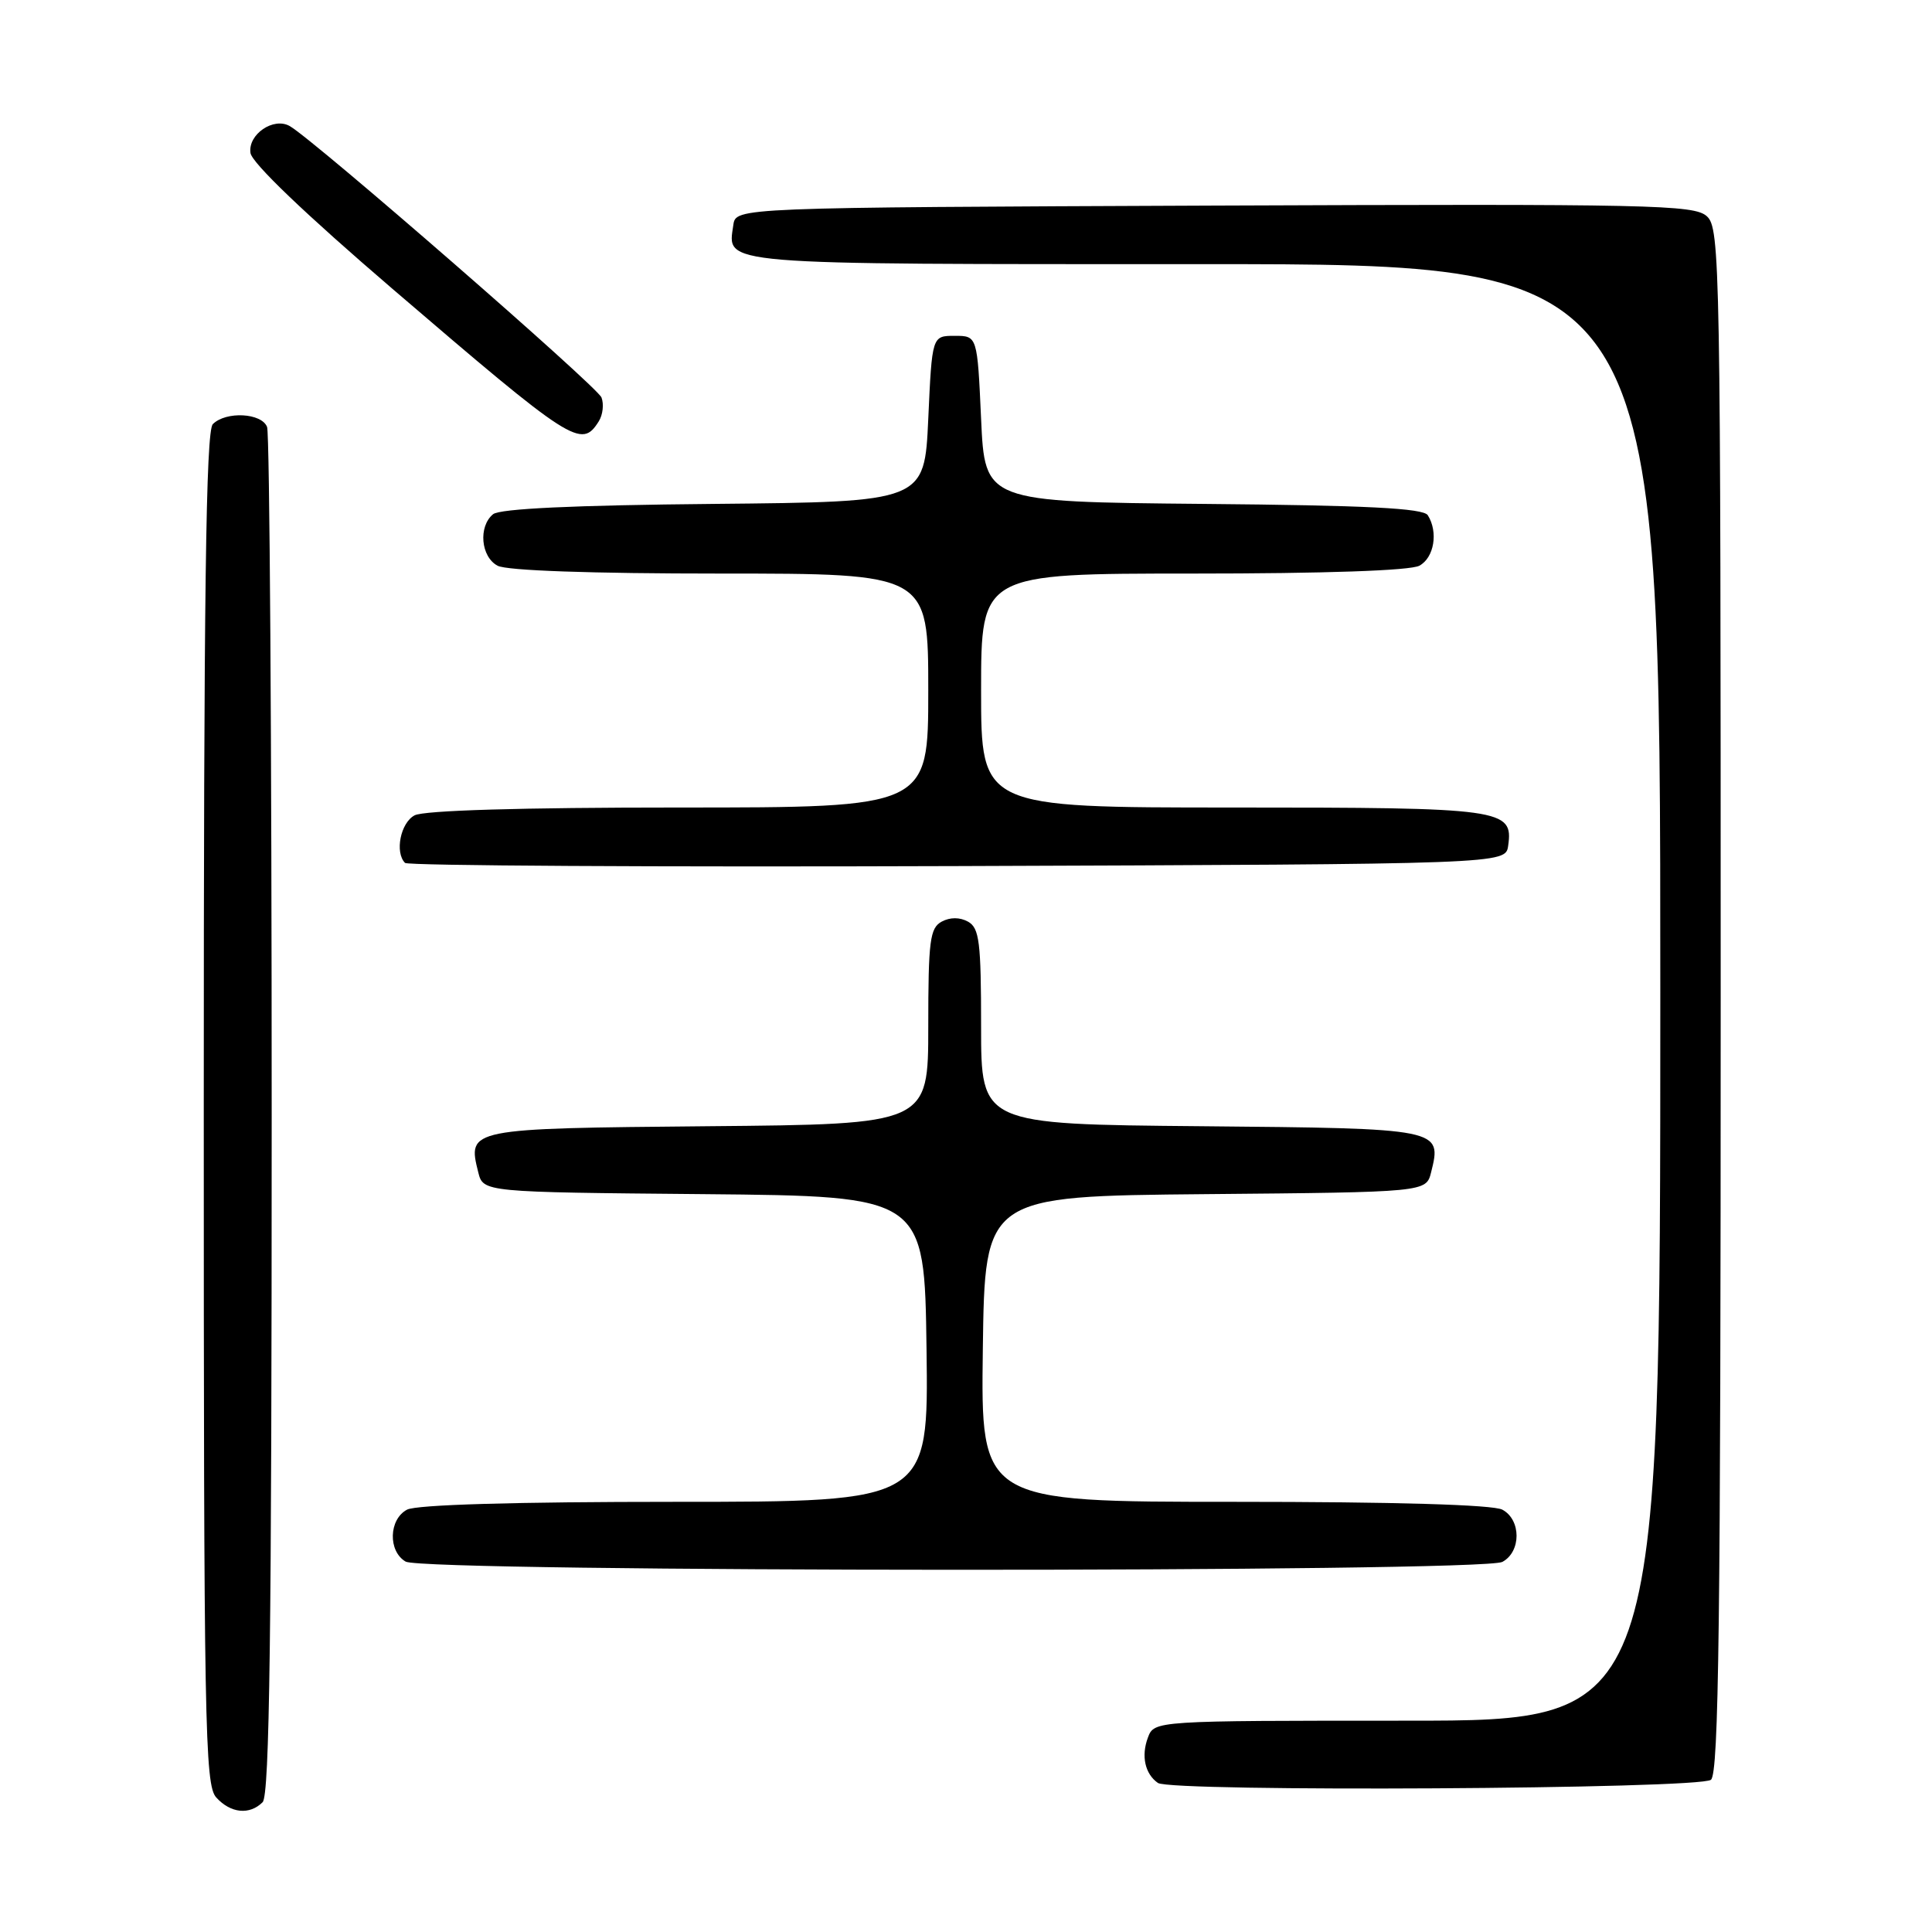 <?xml version="1.0" encoding="UTF-8" standalone="no"?>
<!DOCTYPE svg PUBLIC "-//W3C//DTD SVG 1.1//EN" "http://www.w3.org/Graphics/SVG/1.1/DTD/svg11.dtd" >
<svg xmlns="http://www.w3.org/2000/svg" xmlns:xlink="http://www.w3.org/1999/xlink" version="1.1" viewBox="0 0 256 256">
 <g >
 <path fill="currentColor"
d=" M 34.80 238.80 C 35.72 237.88 36.00 216.33 36.00 147.88 C 36.00 98.54 35.73 57.45 35.39 56.58 C 34.68 54.71 29.94 54.46 28.20 56.20 C 27.28 57.12 27.00 78.62 27.00 146.87 C 27.00 228.72 27.14 236.50 28.65 238.17 C 30.56 240.28 33.07 240.53 34.80 238.80 Z  M 226.71 235.83 C 227.75 234.96 228.00 214.96 228.00 132.53 C 228.00 34.60 227.92 30.24 226.16 28.65 C 224.48 27.13 218.85 27.01 160.91 27.24 C 97.50 27.50 97.50 27.50 97.17 29.81 C 96.41 35.17 94.40 35.00 159.62 35.00 C 220.00 35.00 220.00 35.00 220.00 131.50 C 220.00 228.00 220.00 228.00 186.47 228.00 C 152.94 228.00 152.94 228.00 152.10 230.25 C 151.19 232.68 151.72 235.06 153.43 236.25 C 155.18 237.47 225.21 237.07 226.71 235.83 Z  M 199.07 206.96 C 201.58 205.62 201.58 201.38 199.07 200.04 C 197.84 199.38 184.78 199.00 163.55 199.00 C 129.96 199.00 129.96 199.00 130.23 178.75 C 130.50 158.50 130.50 158.50 159.73 158.23 C 188.97 157.97 188.97 157.97 189.63 155.33 C 191.08 149.54 191.00 149.52 159.14 149.23 C 130.00 148.97 130.00 148.97 130.00 136.03 C 130.00 124.83 129.77 122.97 128.28 122.13 C 127.18 121.52 125.90 121.52 124.78 122.12 C 123.22 122.96 123.00 124.64 123.00 136.02 C 123.00 148.97 123.00 148.97 93.86 149.23 C 62.00 149.52 61.92 149.54 63.37 155.33 C 64.03 157.97 64.03 157.97 93.27 158.23 C 122.50 158.50 122.50 158.50 122.77 178.75 C 123.04 199.00 123.04 199.00 89.45 199.00 C 68.22 199.00 55.16 199.38 53.93 200.04 C 51.51 201.33 51.40 205.55 53.75 206.92 C 56.19 208.34 196.42 208.38 199.07 206.96 Z  M 199.84 112.06 C 200.53 107.18 199.22 107.00 163.31 107.00 C 130.00 107.00 130.00 107.00 130.00 91.50 C 130.00 76.00 130.00 76.00 158.07 76.00 C 175.50 76.00 186.86 75.61 188.07 74.96 C 190.03 73.91 190.60 70.50 189.19 68.27 C 188.60 67.34 181.08 66.96 159.45 66.77 C 130.50 66.50 130.50 66.50 130.00 55.50 C 129.50 44.50 129.50 44.50 126.50 44.50 C 123.50 44.50 123.50 44.50 123.00 55.50 C 122.50 66.50 122.50 66.50 94.58 66.77 C 76.03 66.94 66.22 67.40 65.33 68.14 C 63.36 69.77 63.71 73.78 65.93 74.96 C 67.13 75.61 78.34 76.00 95.43 76.00 C 123.00 76.00 123.00 76.00 123.00 91.50 C 123.00 107.00 123.00 107.00 89.93 107.00 C 69.05 107.00 56.16 107.38 54.93 108.04 C 53.07 109.03 52.29 112.95 53.67 114.34 C 54.04 114.71 87.01 114.90 126.92 114.76 C 199.50 114.50 199.50 114.50 199.84 112.06 Z  M 79.34 55.83 C 79.88 54.97 80.04 53.55 79.70 52.67 C 79.15 51.22 41.67 18.59 38.40 16.71 C 36.25 15.47 32.83 17.81 33.19 20.27 C 33.38 21.60 40.46 28.37 52.00 38.27 C 75.91 58.77 77.03 59.49 79.34 55.83 Z "/>
</g>
</svg>